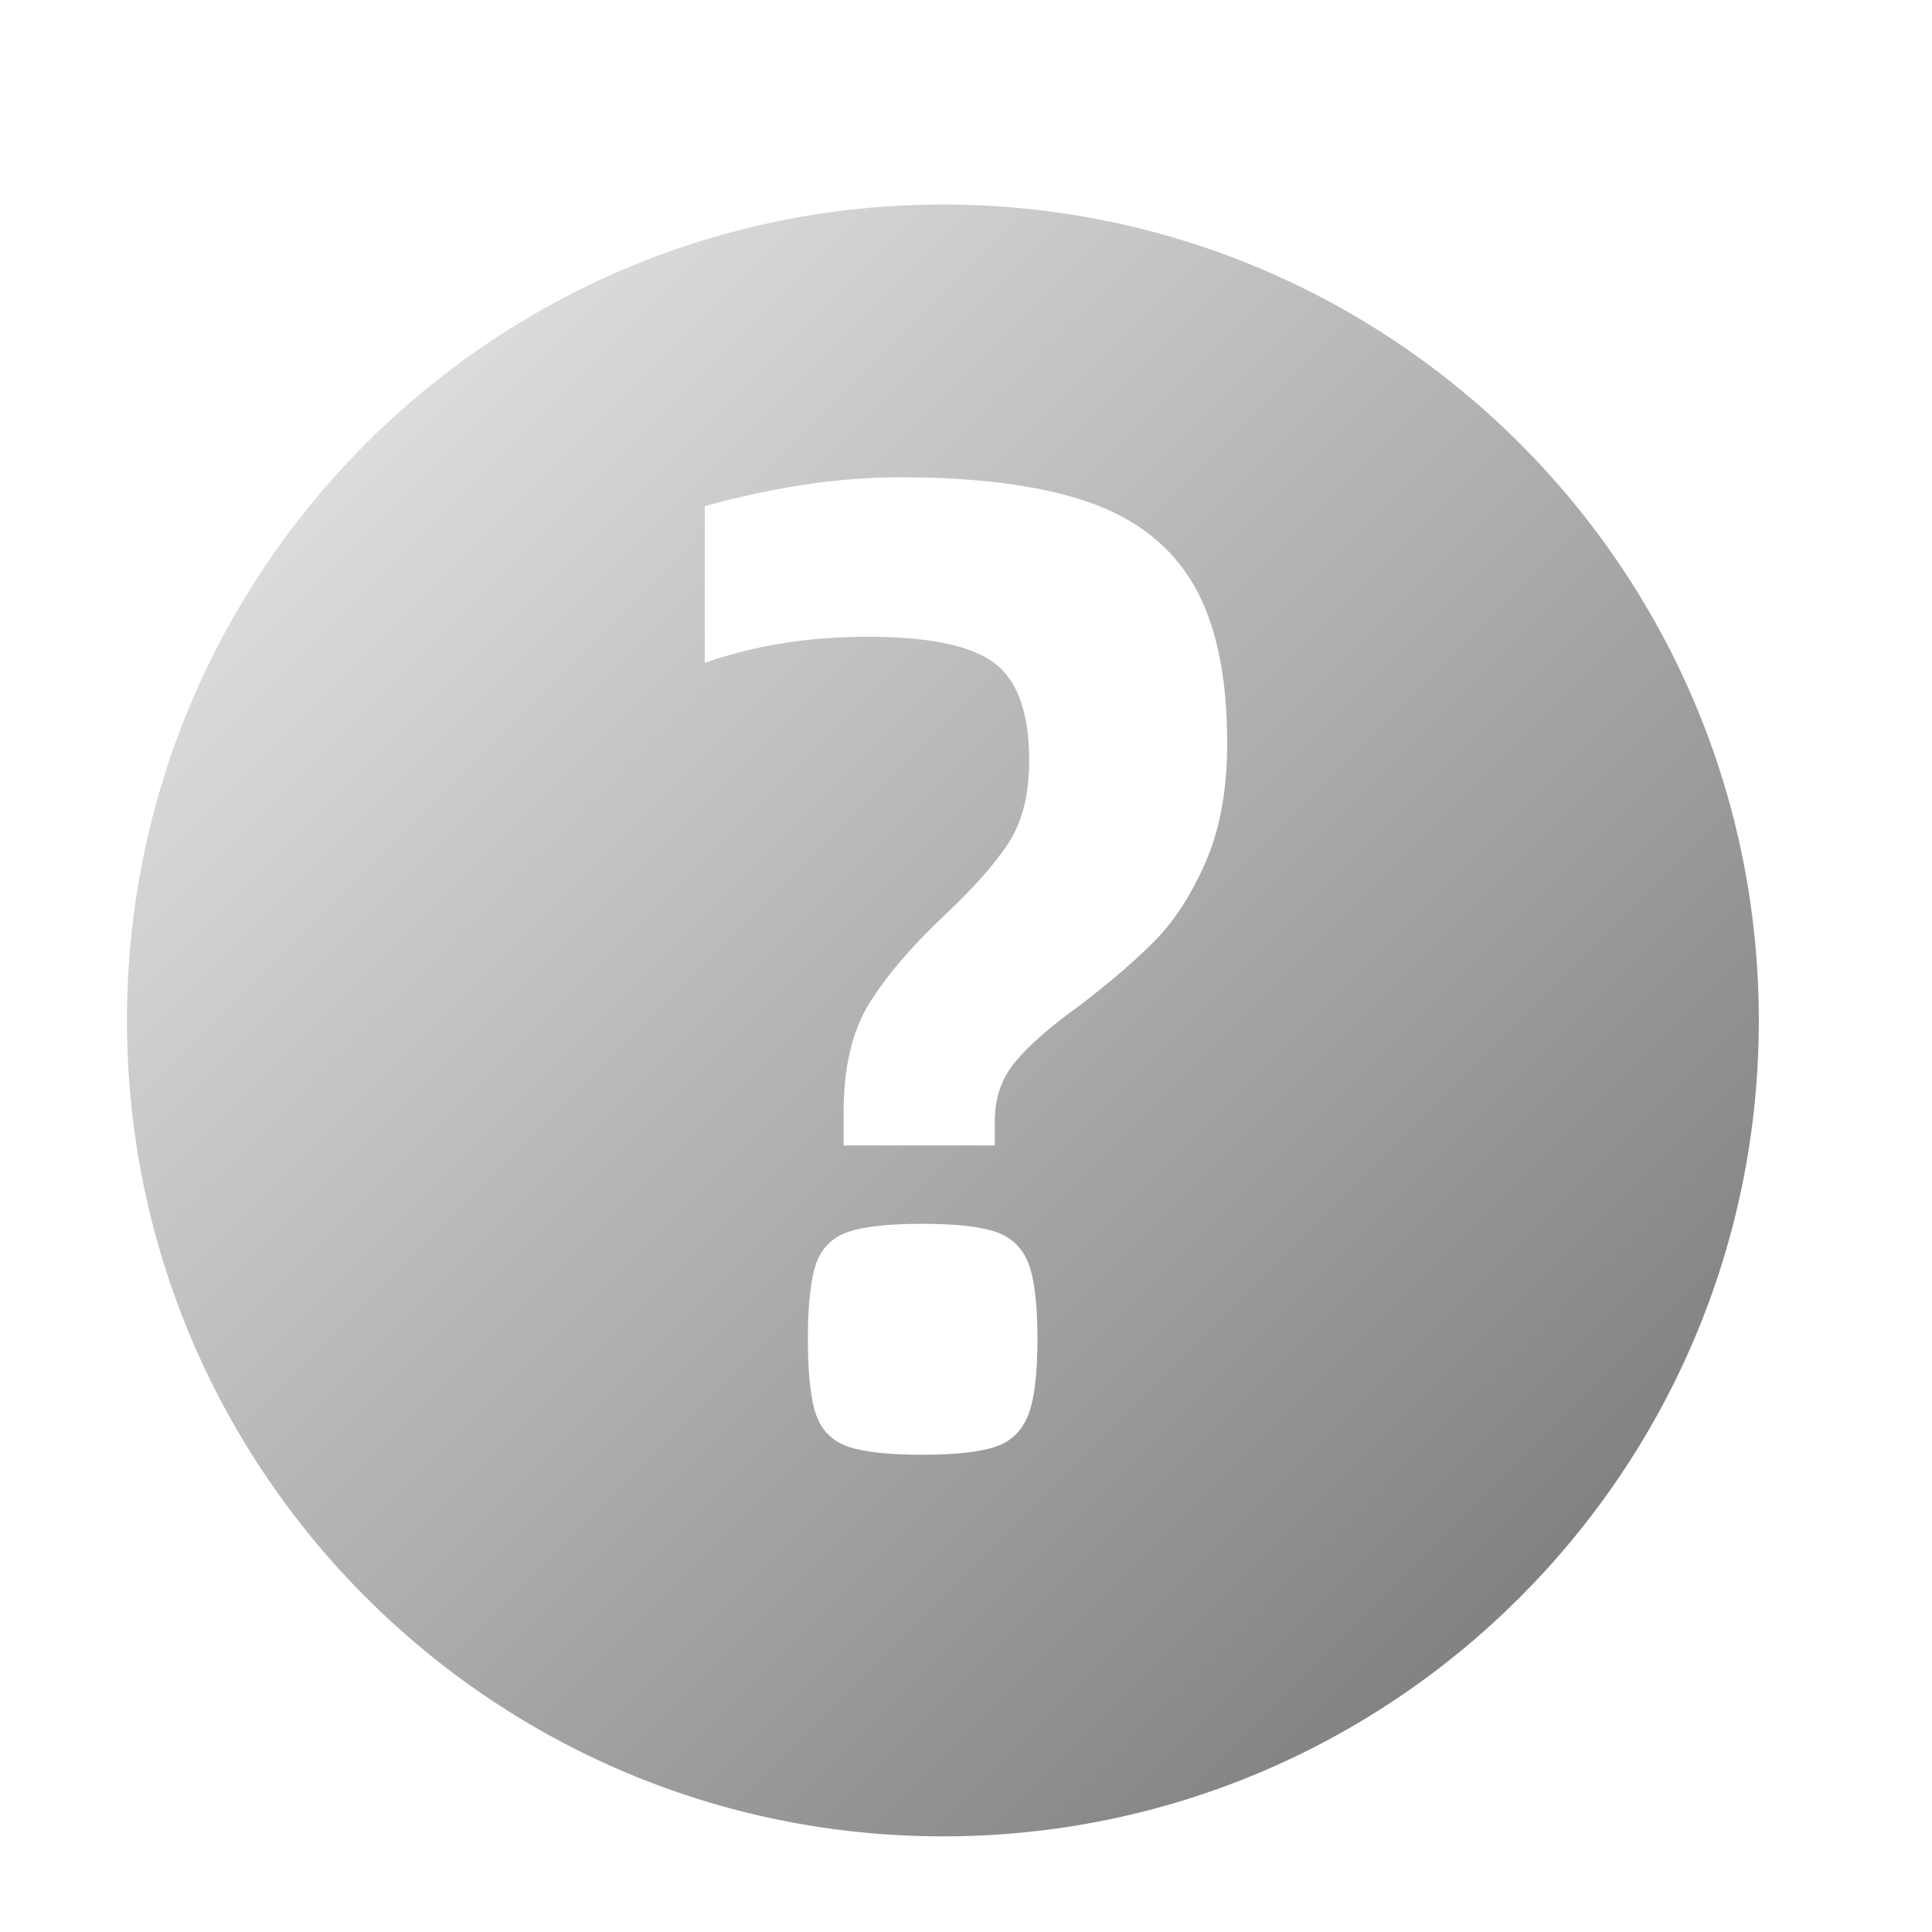 <?xml version="1.0" encoding="UTF-8"?>
<svg id="_图层_1" data-name="图层 1" xmlns="http://www.w3.org/2000/svg" xmlns:xlink="http://www.w3.org/1999/xlink" viewBox="0 0 500 500">
  <defs>
    <style>
      .cls-1 {
        fill: url(#_未命名的渐变_25);
      }
    </style>
    <linearGradient id="_未命名的渐变_25" data-name="未命名的渐变 25" x1="393.33" y1="413.4" x2="94.71" y2="114.78" gradientUnits="userSpaceOnUse">
      <stop offset="0" stop-color="#828282"/>
      <stop offset="1" stop-color="#dcdcdc"/>
    </linearGradient>
  </defs>
  <path class="cls-1" d="M244.02,52.93c-116.62,0-211.16,94.54-211.16,211.16s94.54,211.16,211.16,211.16,211.16-94.54,211.16-211.16S360.64,52.93,244.02,52.93Zm22.16,313.06c-1.54,4.15-4.33,6.94-8.36,8.36-4.04,1.42-10.44,2.14-19.21,2.14s-15.18-.71-19.21-2.14c-4.04-1.42-6.76-4.15-8.18-8.18-1.42-4.03-2.14-10.55-2.14-19.57s.71-15.53,2.14-19.57c1.42-4.03,4.15-6.76,8.18-8.18,4.03-1.42,10.44-2.13,19.21-2.13s15.18,.71,19.21,2.13c4.03,1.42,6.82,4.15,8.36,8.18,1.54,4.04,2.31,10.56,2.31,19.57s-.77,15.24-2.31,19.39Zm45.9-143.03c-3.68,8.42-8.01,15.18-12.99,20.28-4.98,5.1-11.51,10.74-19.57,16.9-7.59,5.46-13.17,10.32-16.72,14.59-3.56,4.27-5.34,9.37-5.34,15.3v6.41h-39.14v-8.54c0-11.62,2.19-20.99,6.58-28.11,4.39-7.12,10.85-14.7,19.39-22.77,7.59-7.12,13.16-13.4,16.72-18.86,3.56-5.45,5.34-12.57,5.34-21.35,0-12.33-3.02-20.75-9.07-25.26-6.05-4.5-16.9-6.76-32.55-6.76s-29.53,2.26-42.34,6.76v-40.56c18.02-4.98,34.87-7.47,50.52-7.47,20.16,0,36.41,2.14,48.74,6.4,12.33,4.27,21.4,11.39,27.22,21.35,5.81,9.96,8.72,23.61,8.72,40.92,0,12.1-1.84,22.36-5.52,30.78Z"/>
</svg>